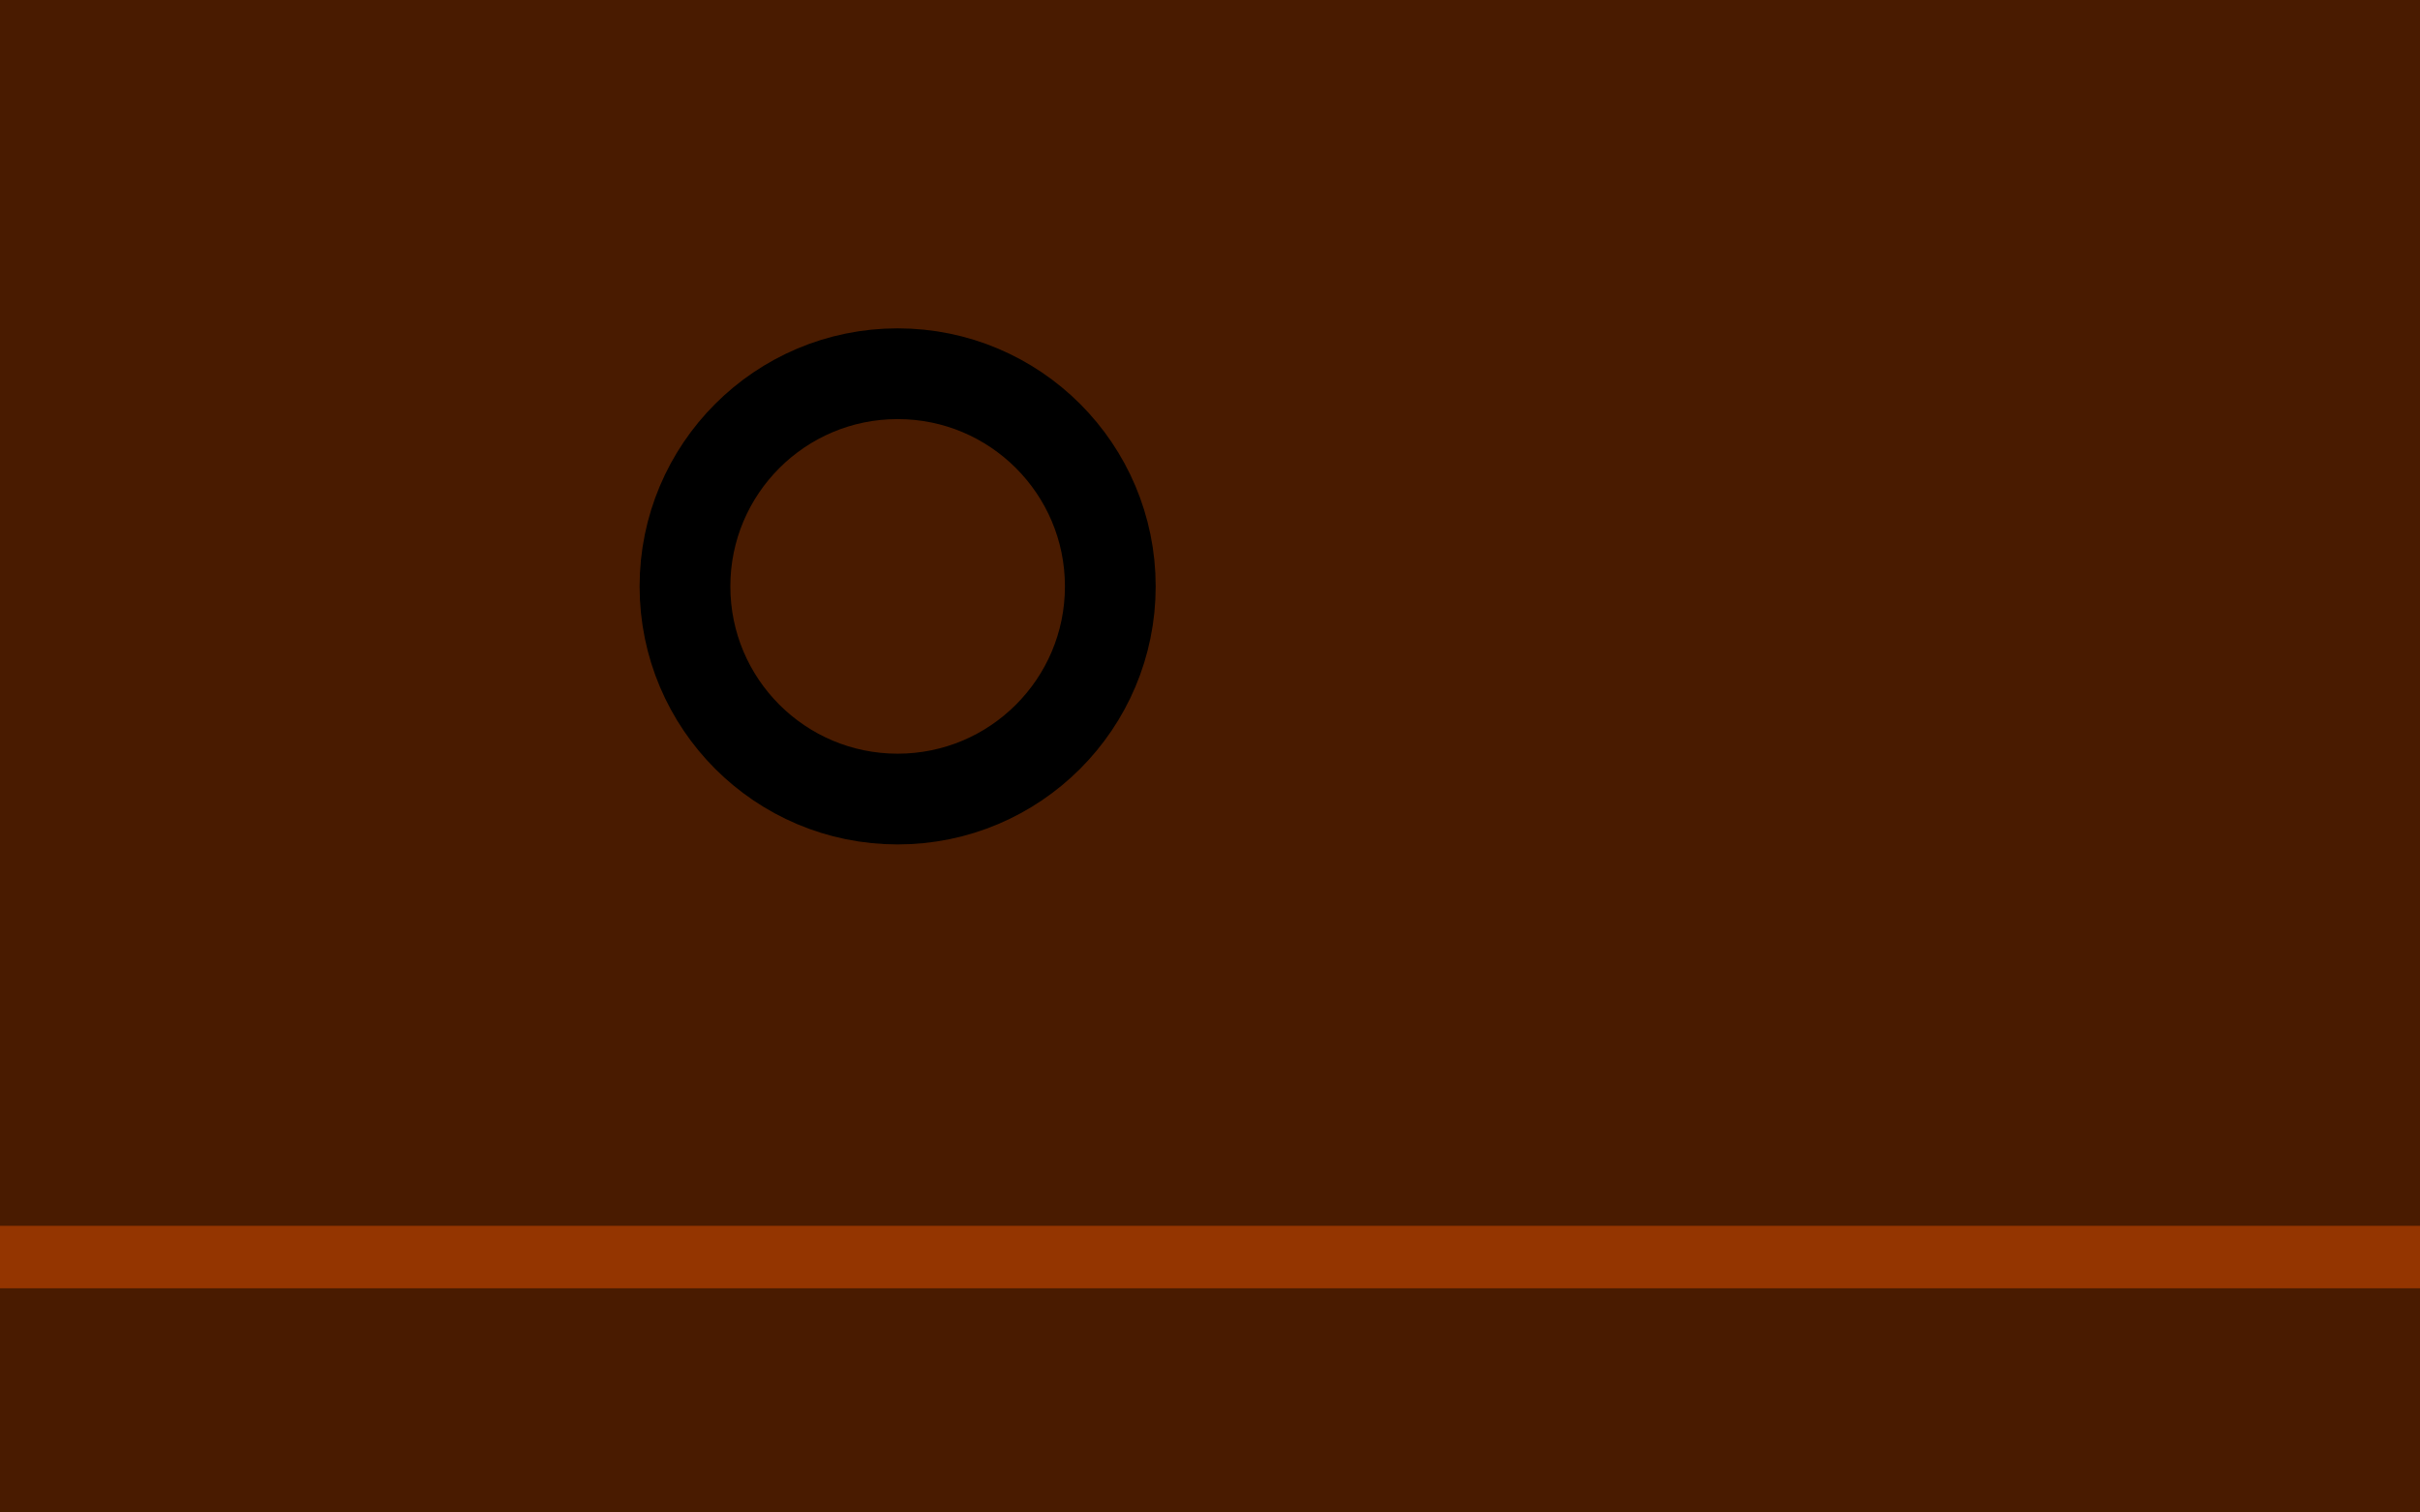 <svg version="1.1" xmlns="http://www.w3.org/2000/svg" xmlns:xlink="http://www.w3.org/1999/xlink" width="800" height="500" viewBox="0 0 800 500"><defs/><g/><g transform="scale(1,1)"><g><g transform="scale(1,1)"><rect fill="rgb(73,27,0)" stroke="none" x="0" y="0" width="800" height="500" fill-opacity="1"/></g><path fill="none" stroke="rgb(148,53,0)" paint-order="fill stroke markers" d=" M 0 415.556 L 800 415.556" stroke-opacity="1" stroke-linecap="square" stroke-miterlimit="10" stroke-width="20.637"/><path fill="none" stroke="rgb(0,0,0)" paint-order="fill stroke markers" d=" M 226.437 193.848 C 226.437 155.021 257.913 123.545 296.74 123.545 C 335.568 123.545 367.043 155.021 367.043 193.848 C 367.043 232.675 335.568 264.151 296.74 264.151 C 257.913 264.151 226.437 232.675 226.437 193.848 Z" stroke-opacity="1" stroke-linecap="square" stroke-miterlimit="10" stroke-width="30"/><g transform="translate(715,85)"/></g></g></svg>